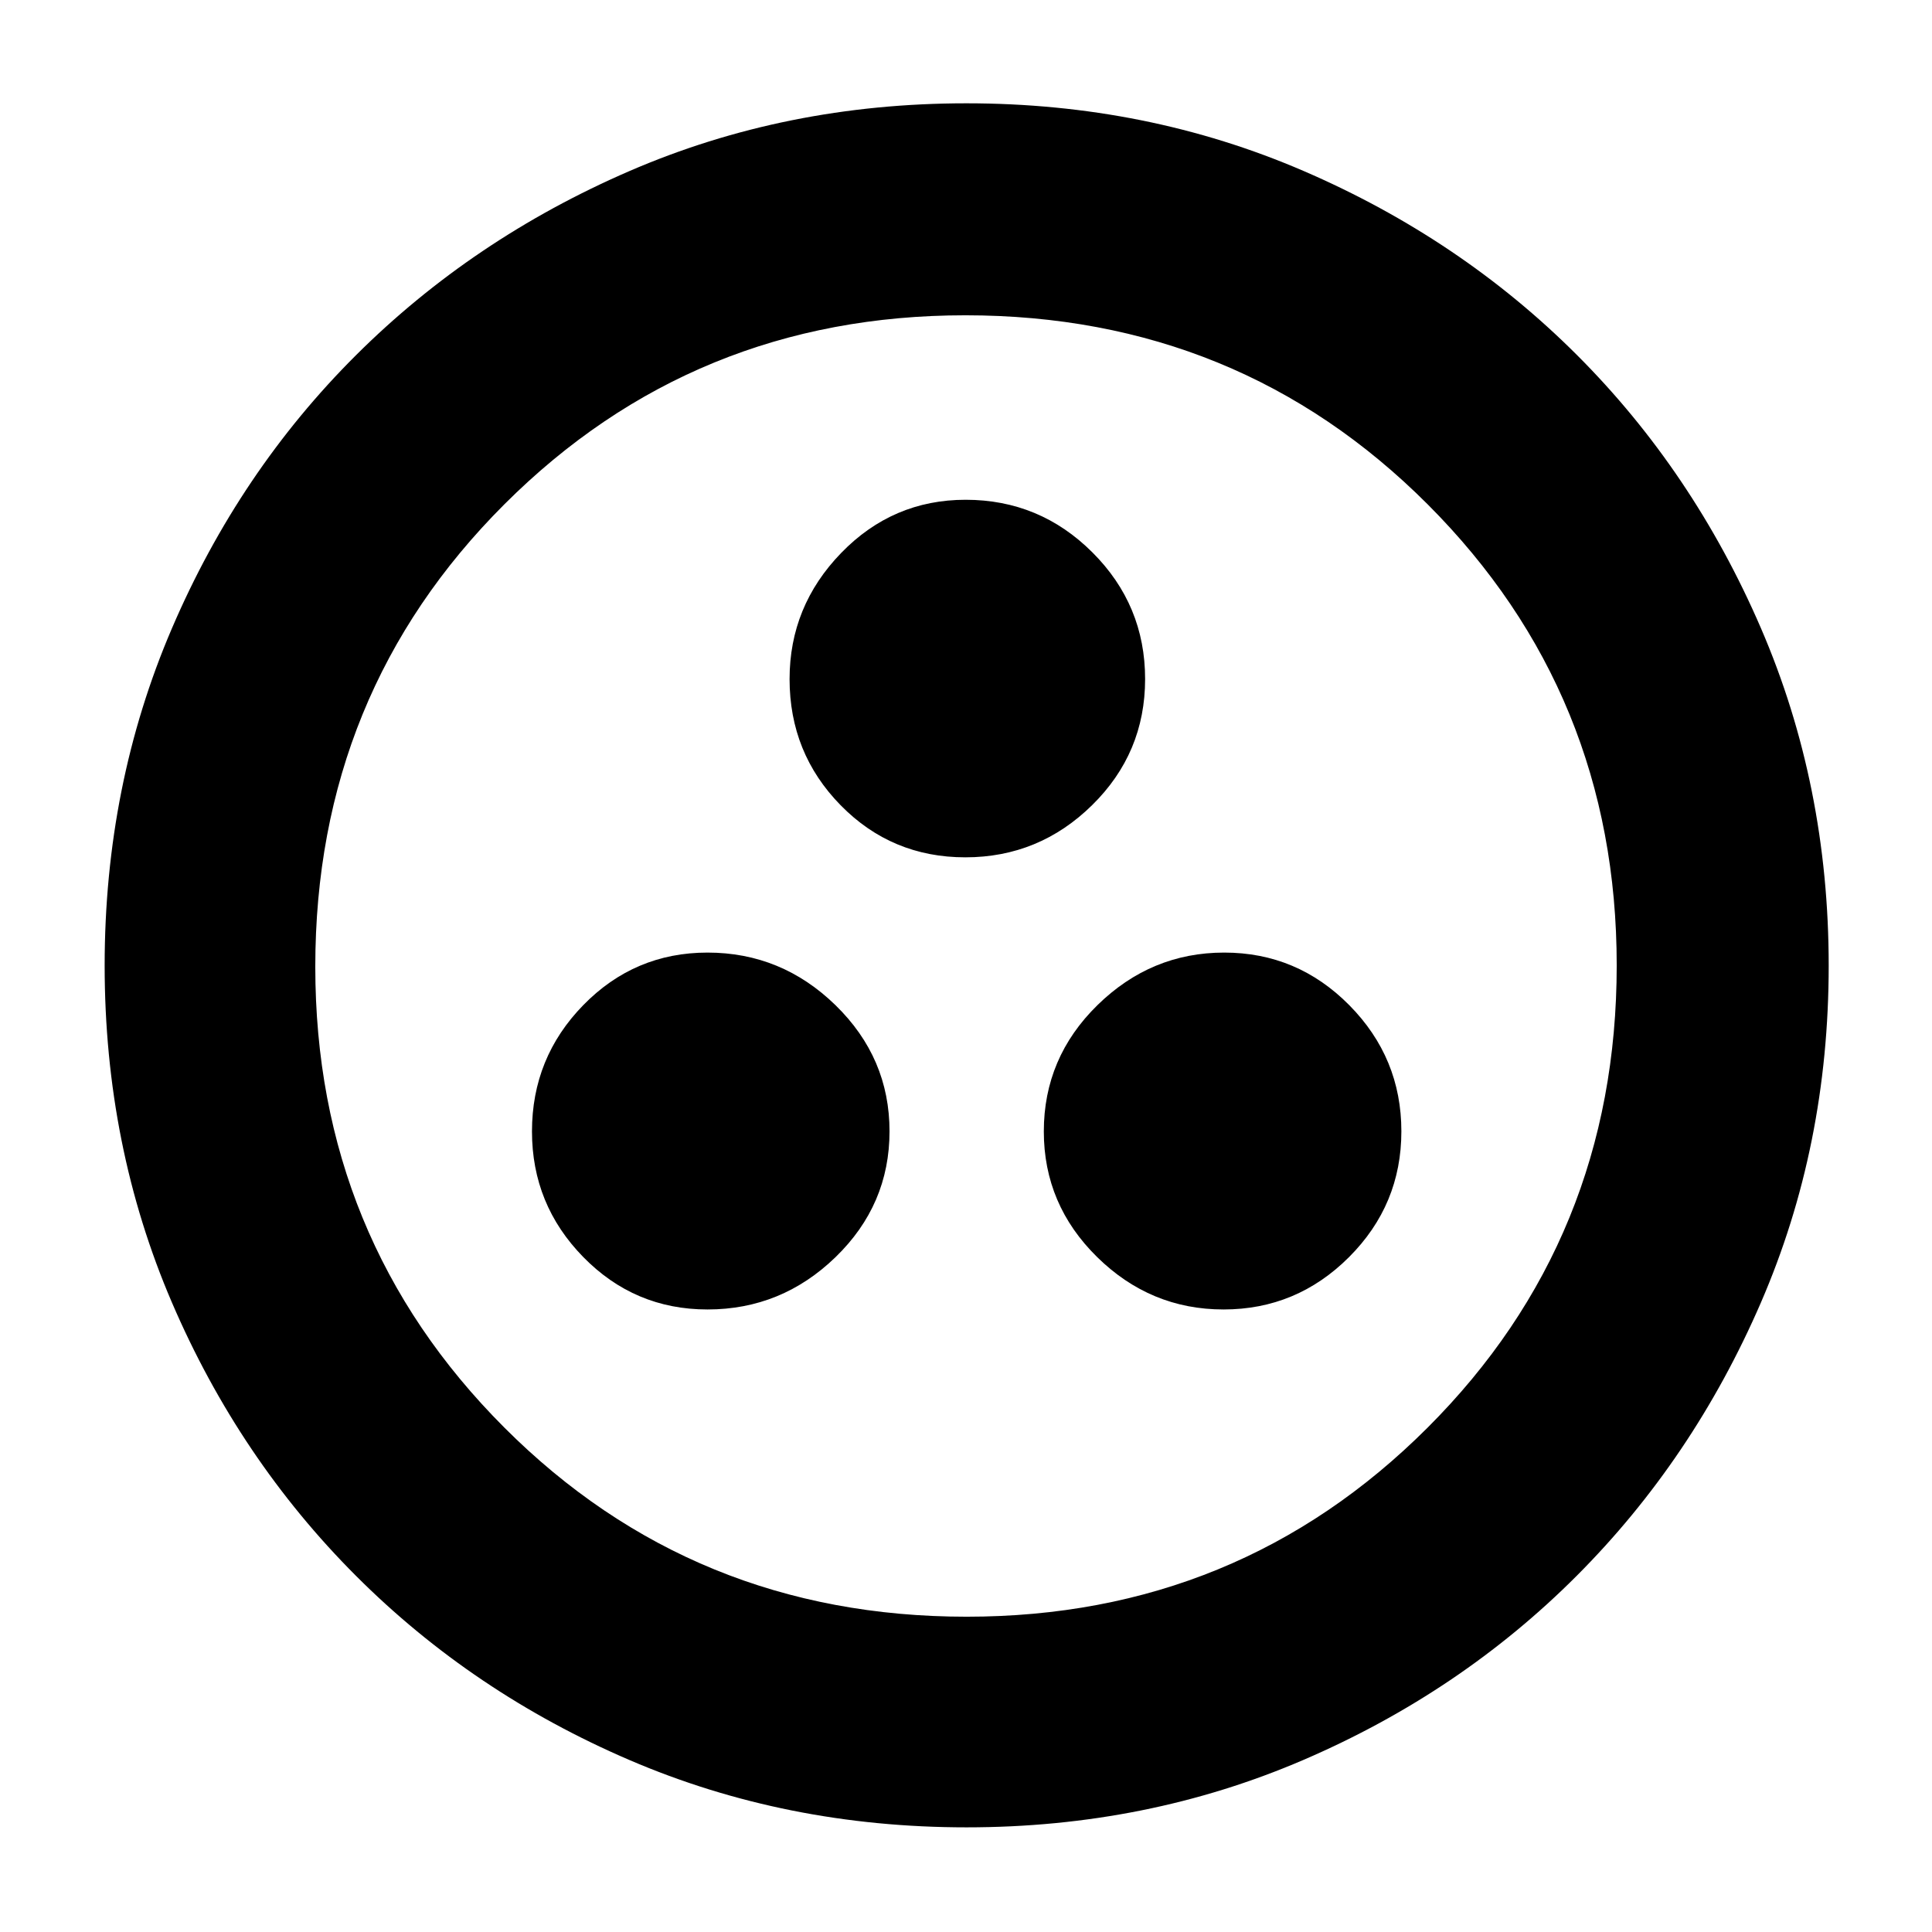 <svg xmlns="http://www.w3.org/2000/svg" height="40" viewBox="0 -960 960 960" width="40"><path d="M351.56-309.333q36.785 0 63.612-25.999Q442-361.331 442-397.841q0-36.509-26.828-62.667-26.827-26.158-63.612-26.158-36.234 0-61.73 26.104-25.496 26.105-25.496 62.763 0 36.382 25.496 62.424t61.73 26.042Zm256.408 0q36.314 0 62.34-25.999 26.025-25.999 26.025-62.509 0-36.509-25.86-62.667-25.861-26.158-62.175-26.158-36.315 0-62.973 26.104-26.658 26.105-26.658 62.763 0 36.382 26.493 62.424t62.808 26.042ZM479.673-534q36.601 0 62.964-25.897T569-622.59q0-36.796-26.195-62.936-26.195-26.141-62.979-26.141-36.234 0-61.863 26.436-25.629 26.436-25.629 62.671 0 36.784 25.368 62.672Q443.071-534 479.673-534Zm.596 482q-89.581 0-167.412-33.417-77.832-33.417-135.927-91.513-58.096-58.095-91.513-135.885Q52-390.604 52-480.241q0-89.638 33.417-167.519t91.408-135.679q57.991-57.797 135.829-91.512 77.838-33.716 167.532-33.716 89.693 0 167.653 33.664t135.708 91.373q57.747 57.709 91.433 135.723 33.687 78.014 33.687 167.73 0 89.673-33.716 167.493-33.715 77.821-91.512 135.713-57.798 57.891-135.693 91.431Q569.85-52 480.269-52Zm.064-104.666q135 0 229.001-93.915 94-93.915 94-229.752 0-135-93.875-229.001-93.876-94-229.792-94-135 0-229.001 93.875-94 93.876-94 229.792 0 135 93.915 229.001 93.915 94 229.752 94ZM480-480Z"/></svg>